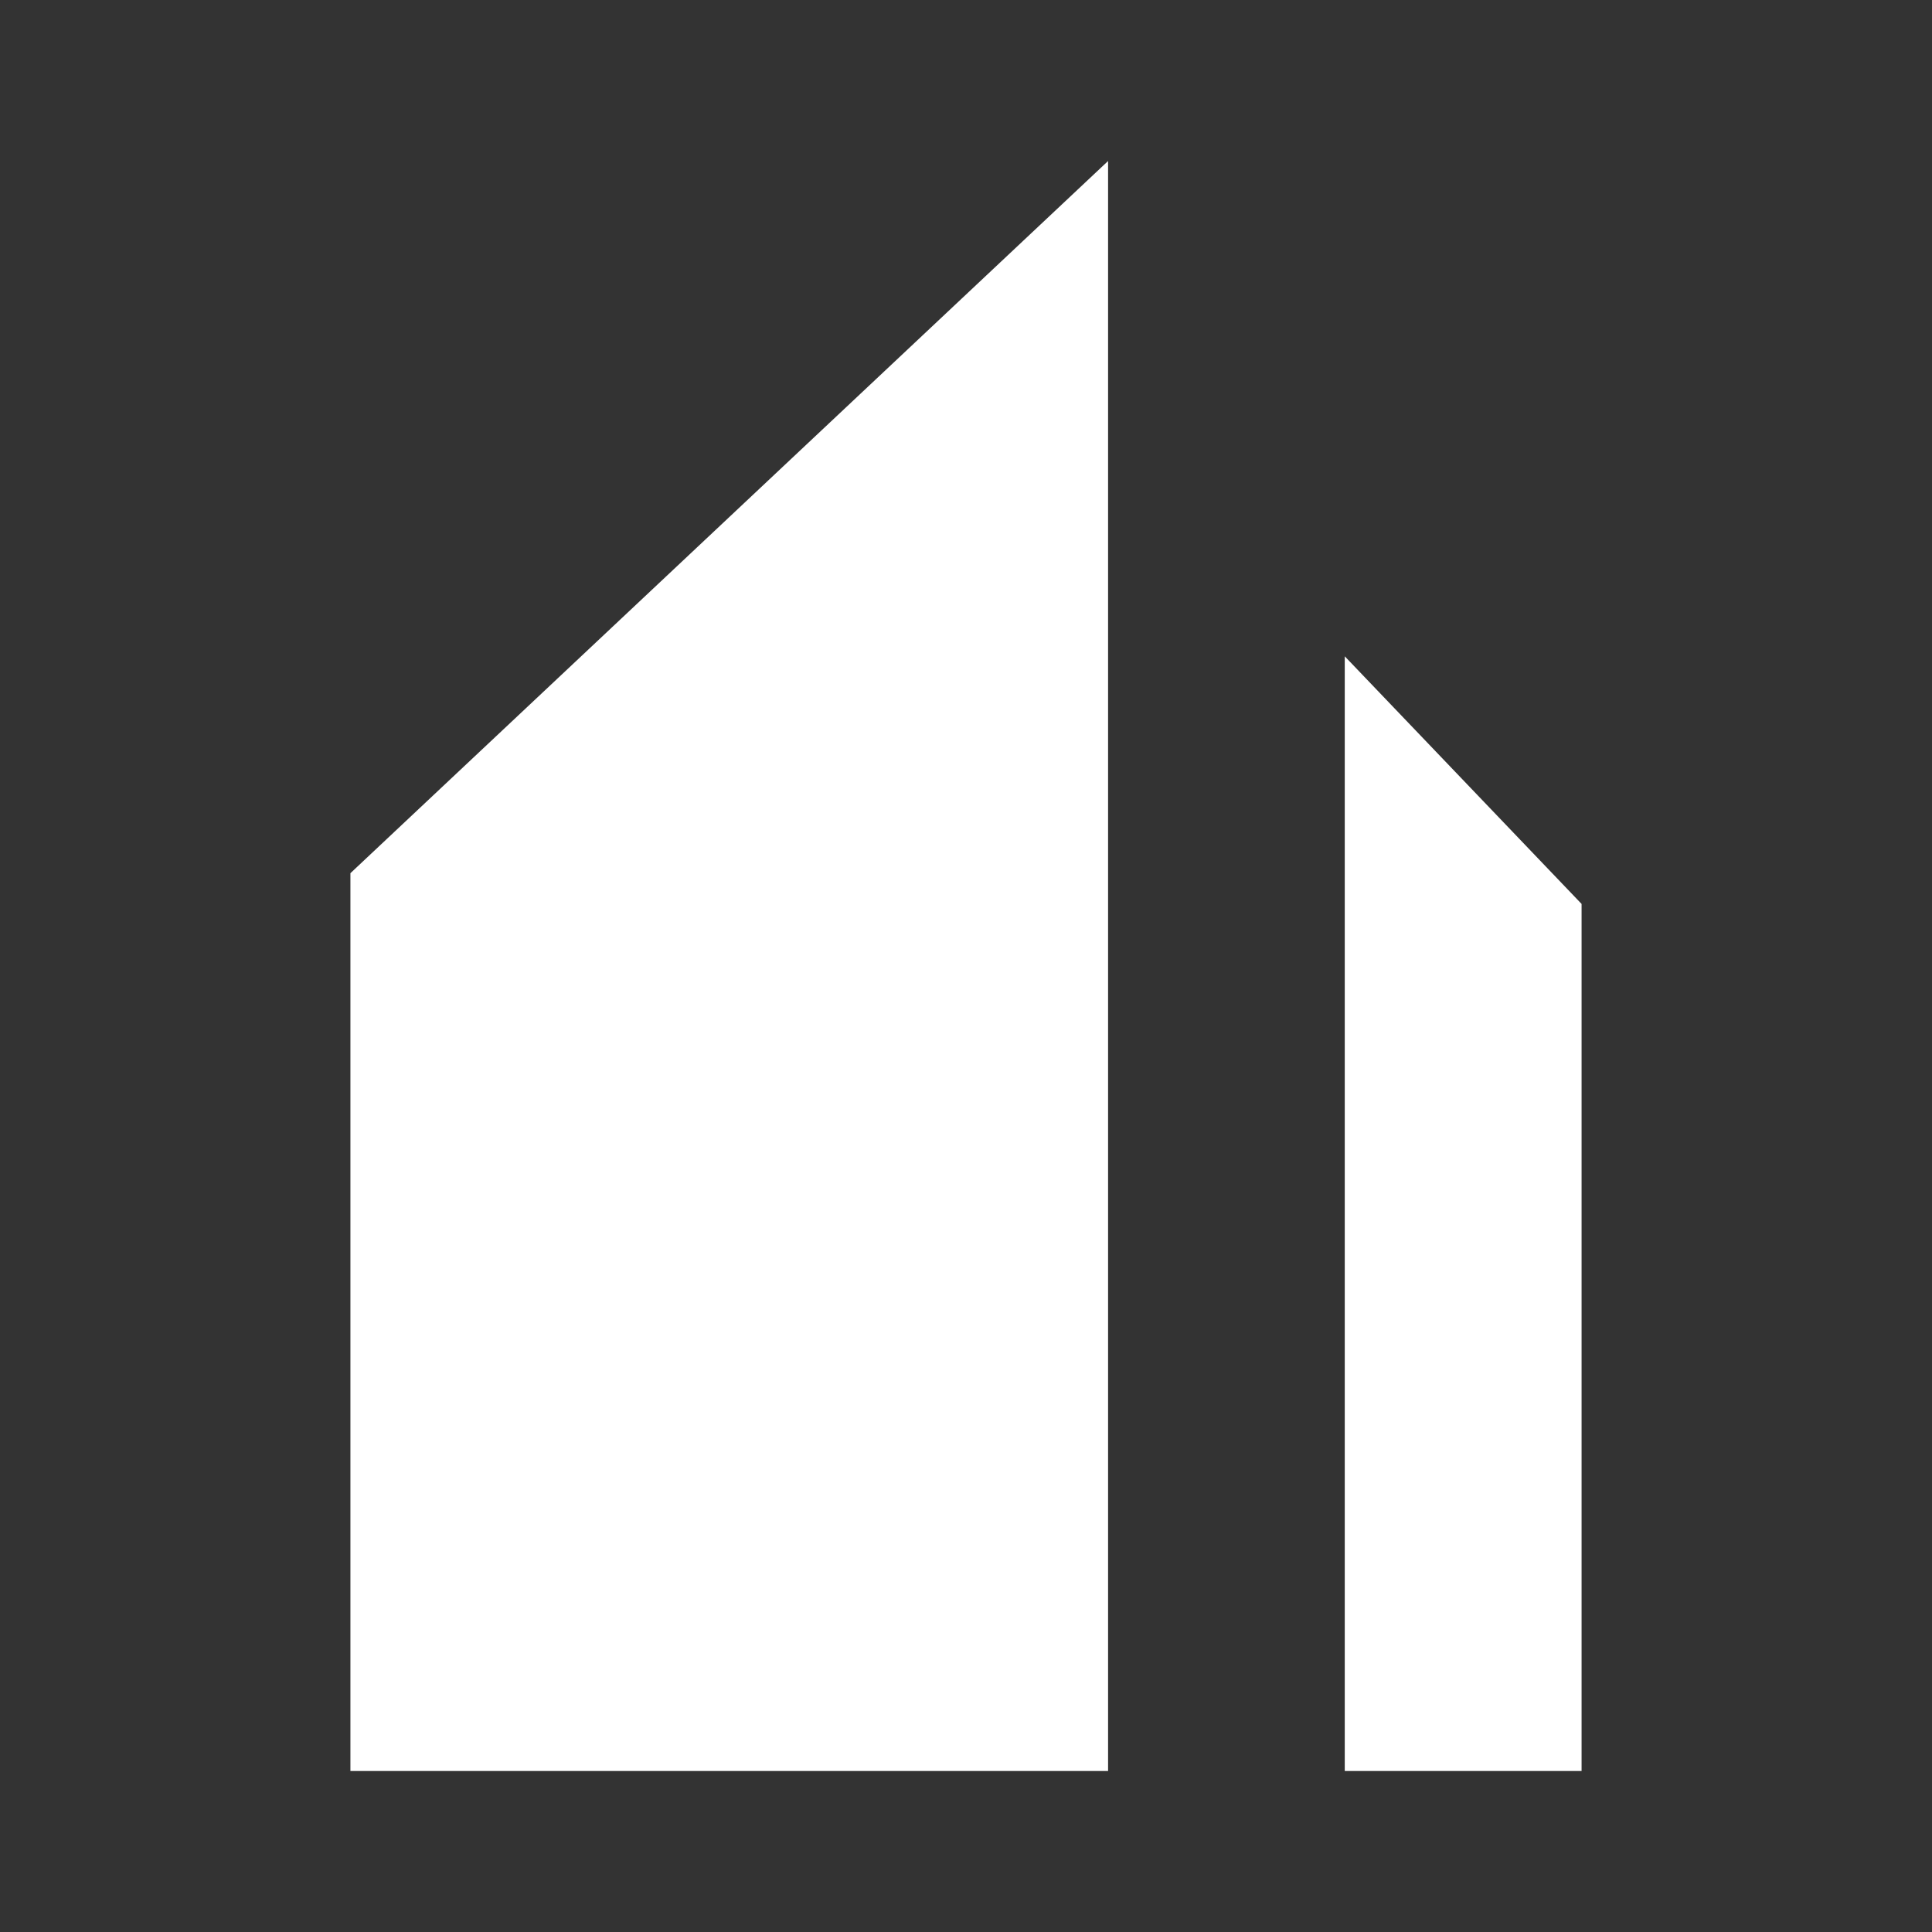 <svg xmlns="http://www.w3.org/2000/svg" width="24" height="24" fill="none" viewBox="0 0 24 24">
    <rect x="0" y="0" width="24" height="24" fill="#333333" stroke="none"/>
    <path fill="#fff" d="M13.765 22H4.353V10.847L13.765 2zm2.94 0V8.153l2.942 3.076V22z"/>
</svg>
